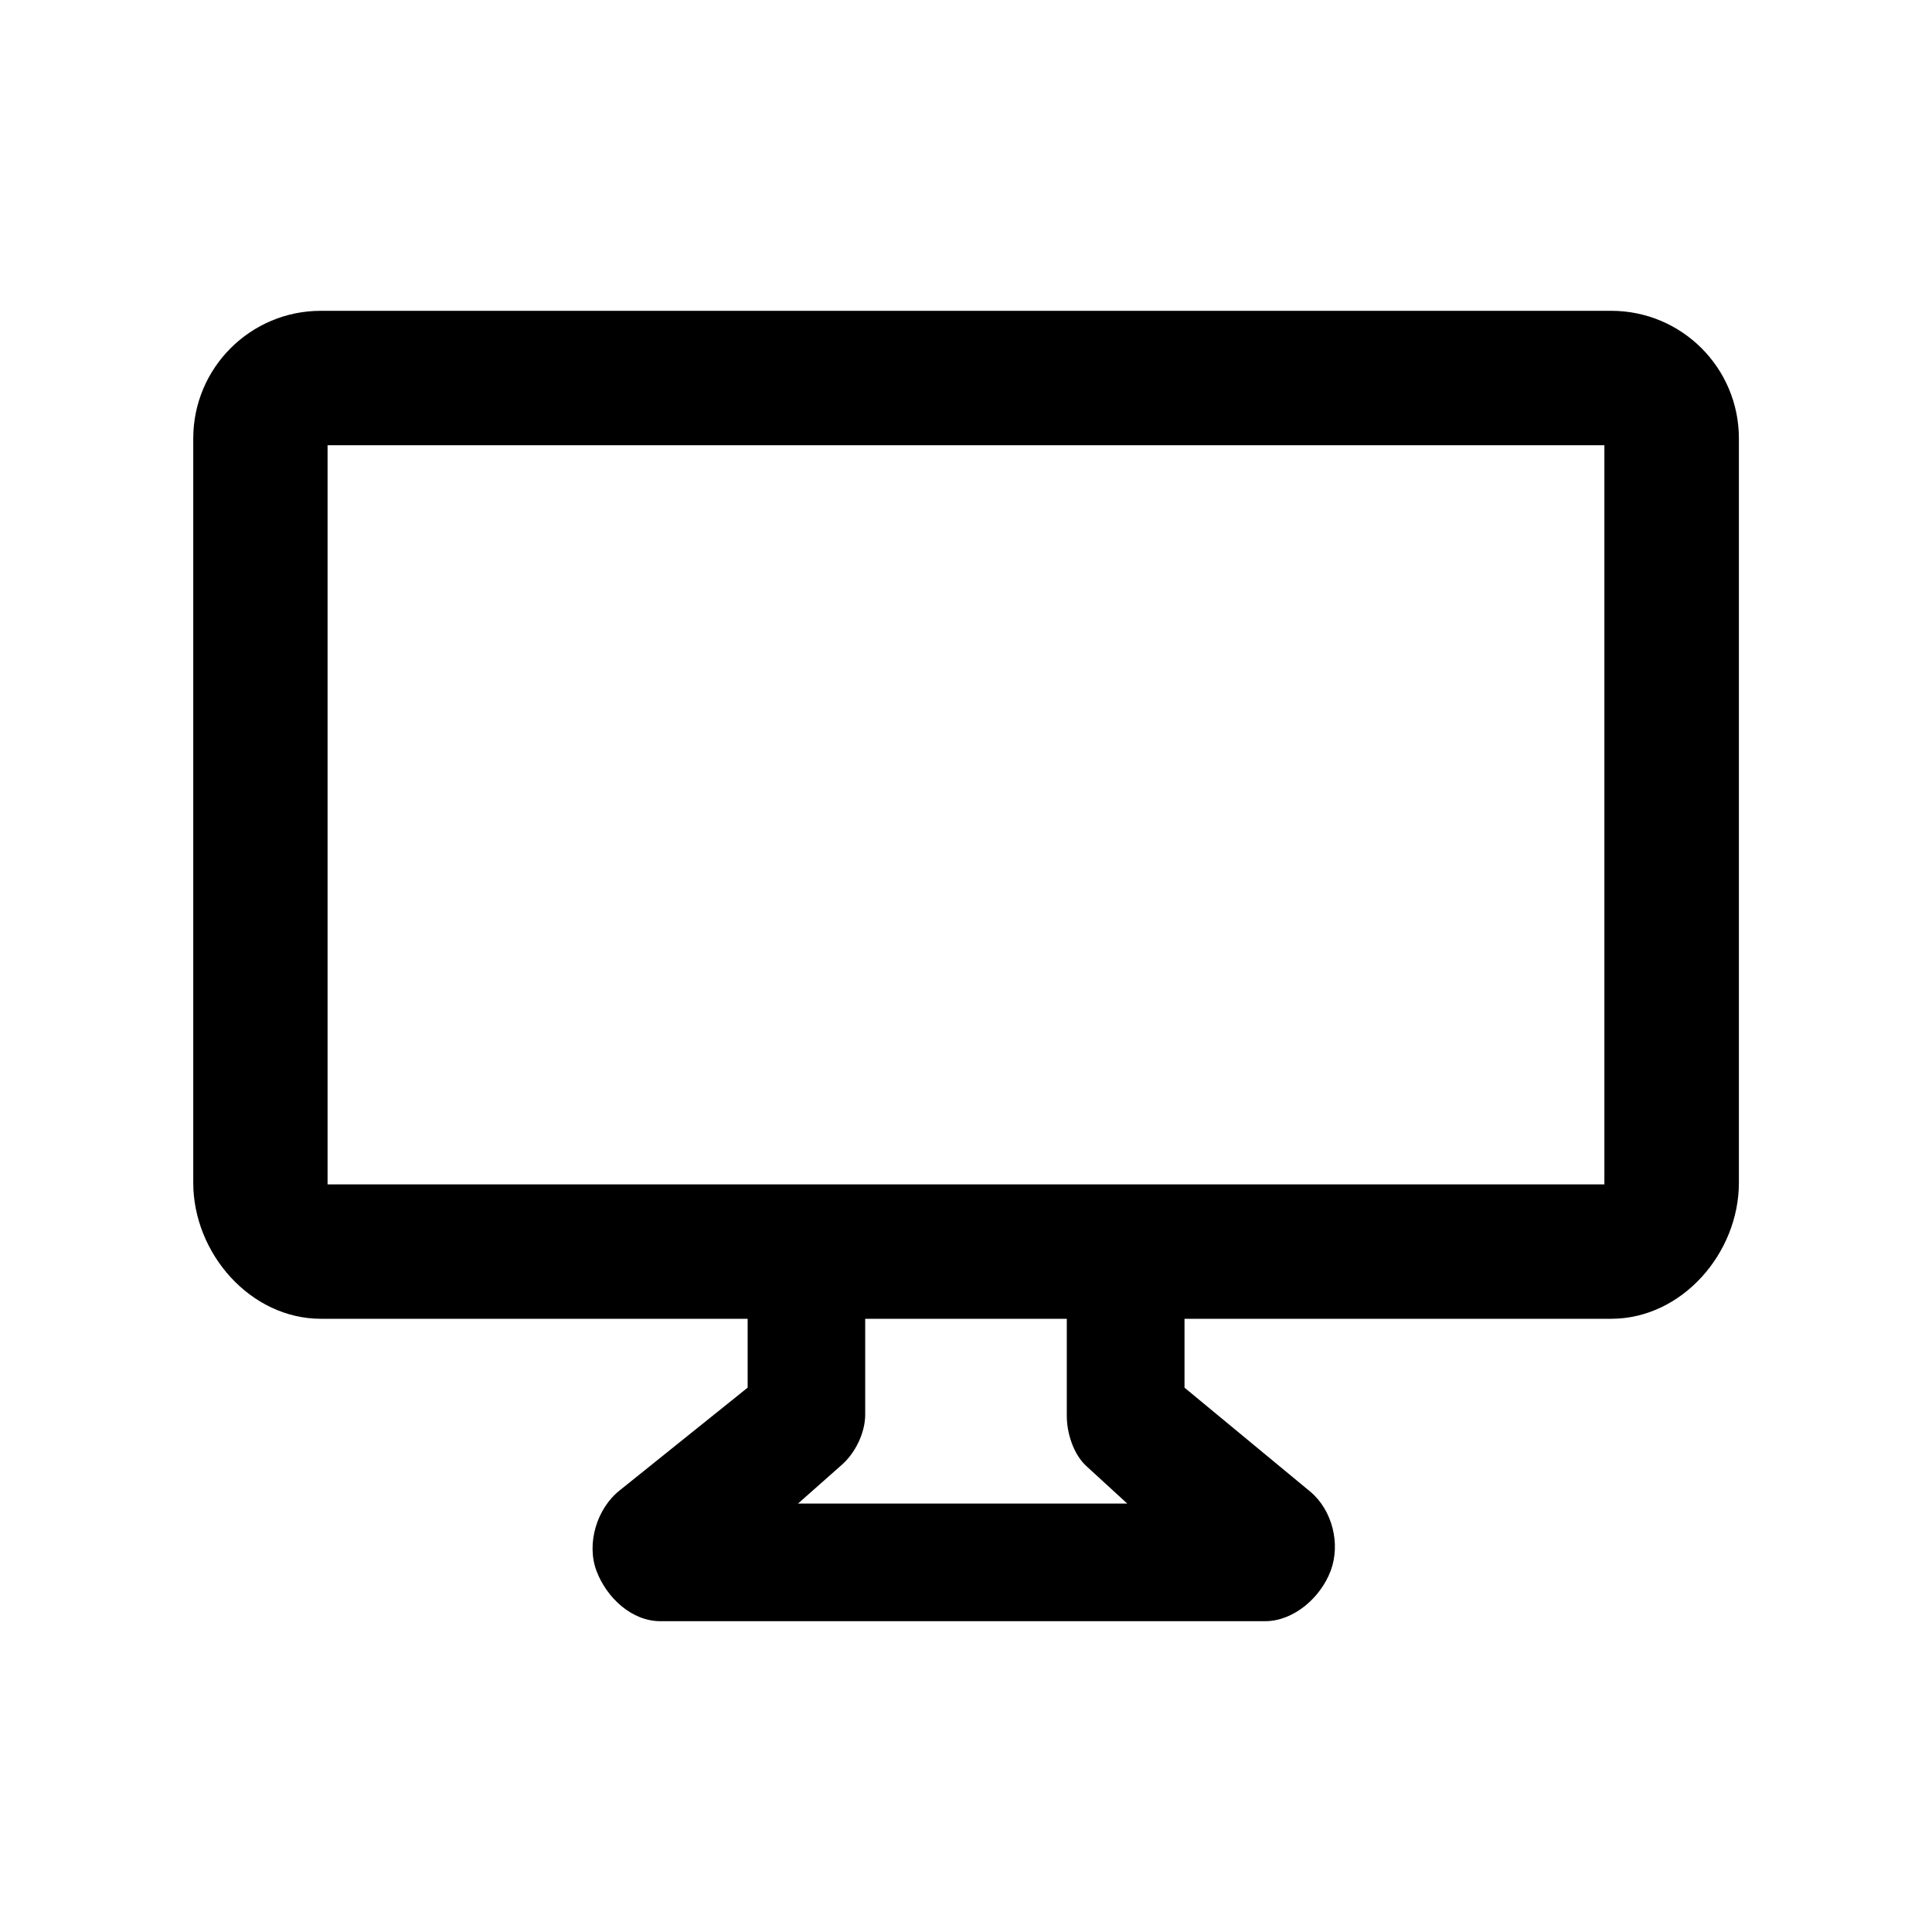<!-- Generated by IcoMoon.io -->
<svg version="1.1" xmlns="http://www.w3.org/2000/svg" width="40" height="40" viewBox="0 0 40 40">
<title>di-device-desktop</title>
<path d="M33.357 6.435h-26.713c-1.461 0-2.643 1.183-2.643 2.643v15.409c0 1.461 1.183 2.817 2.643 2.817h8.835v1.426l-2.643 2.122c-0.487 0.383-0.696 1.113-0.487 1.67s0.73 1.043 1.322 1.043h12.522c0.591 0 1.148-0.487 1.357-1.043s0.035-1.252-0.417-1.635l-2.609-2.157v-1.426h8.835c1.461 0 2.643-1.357 2.643-2.817v-15.409c0-1.461-1.183-2.643-2.643-2.643zM22.504 30.365l0.835 0.765h-6.817l0.904-0.8c0.278-0.243 0.487-0.661 0.487-1.043v-1.983h4.174v2.017c0 0.348 0.139 0.8 0.417 1.043zM33.217 24.522h-26.435v-15.304h26.435v15.304z"></path>
</svg>
